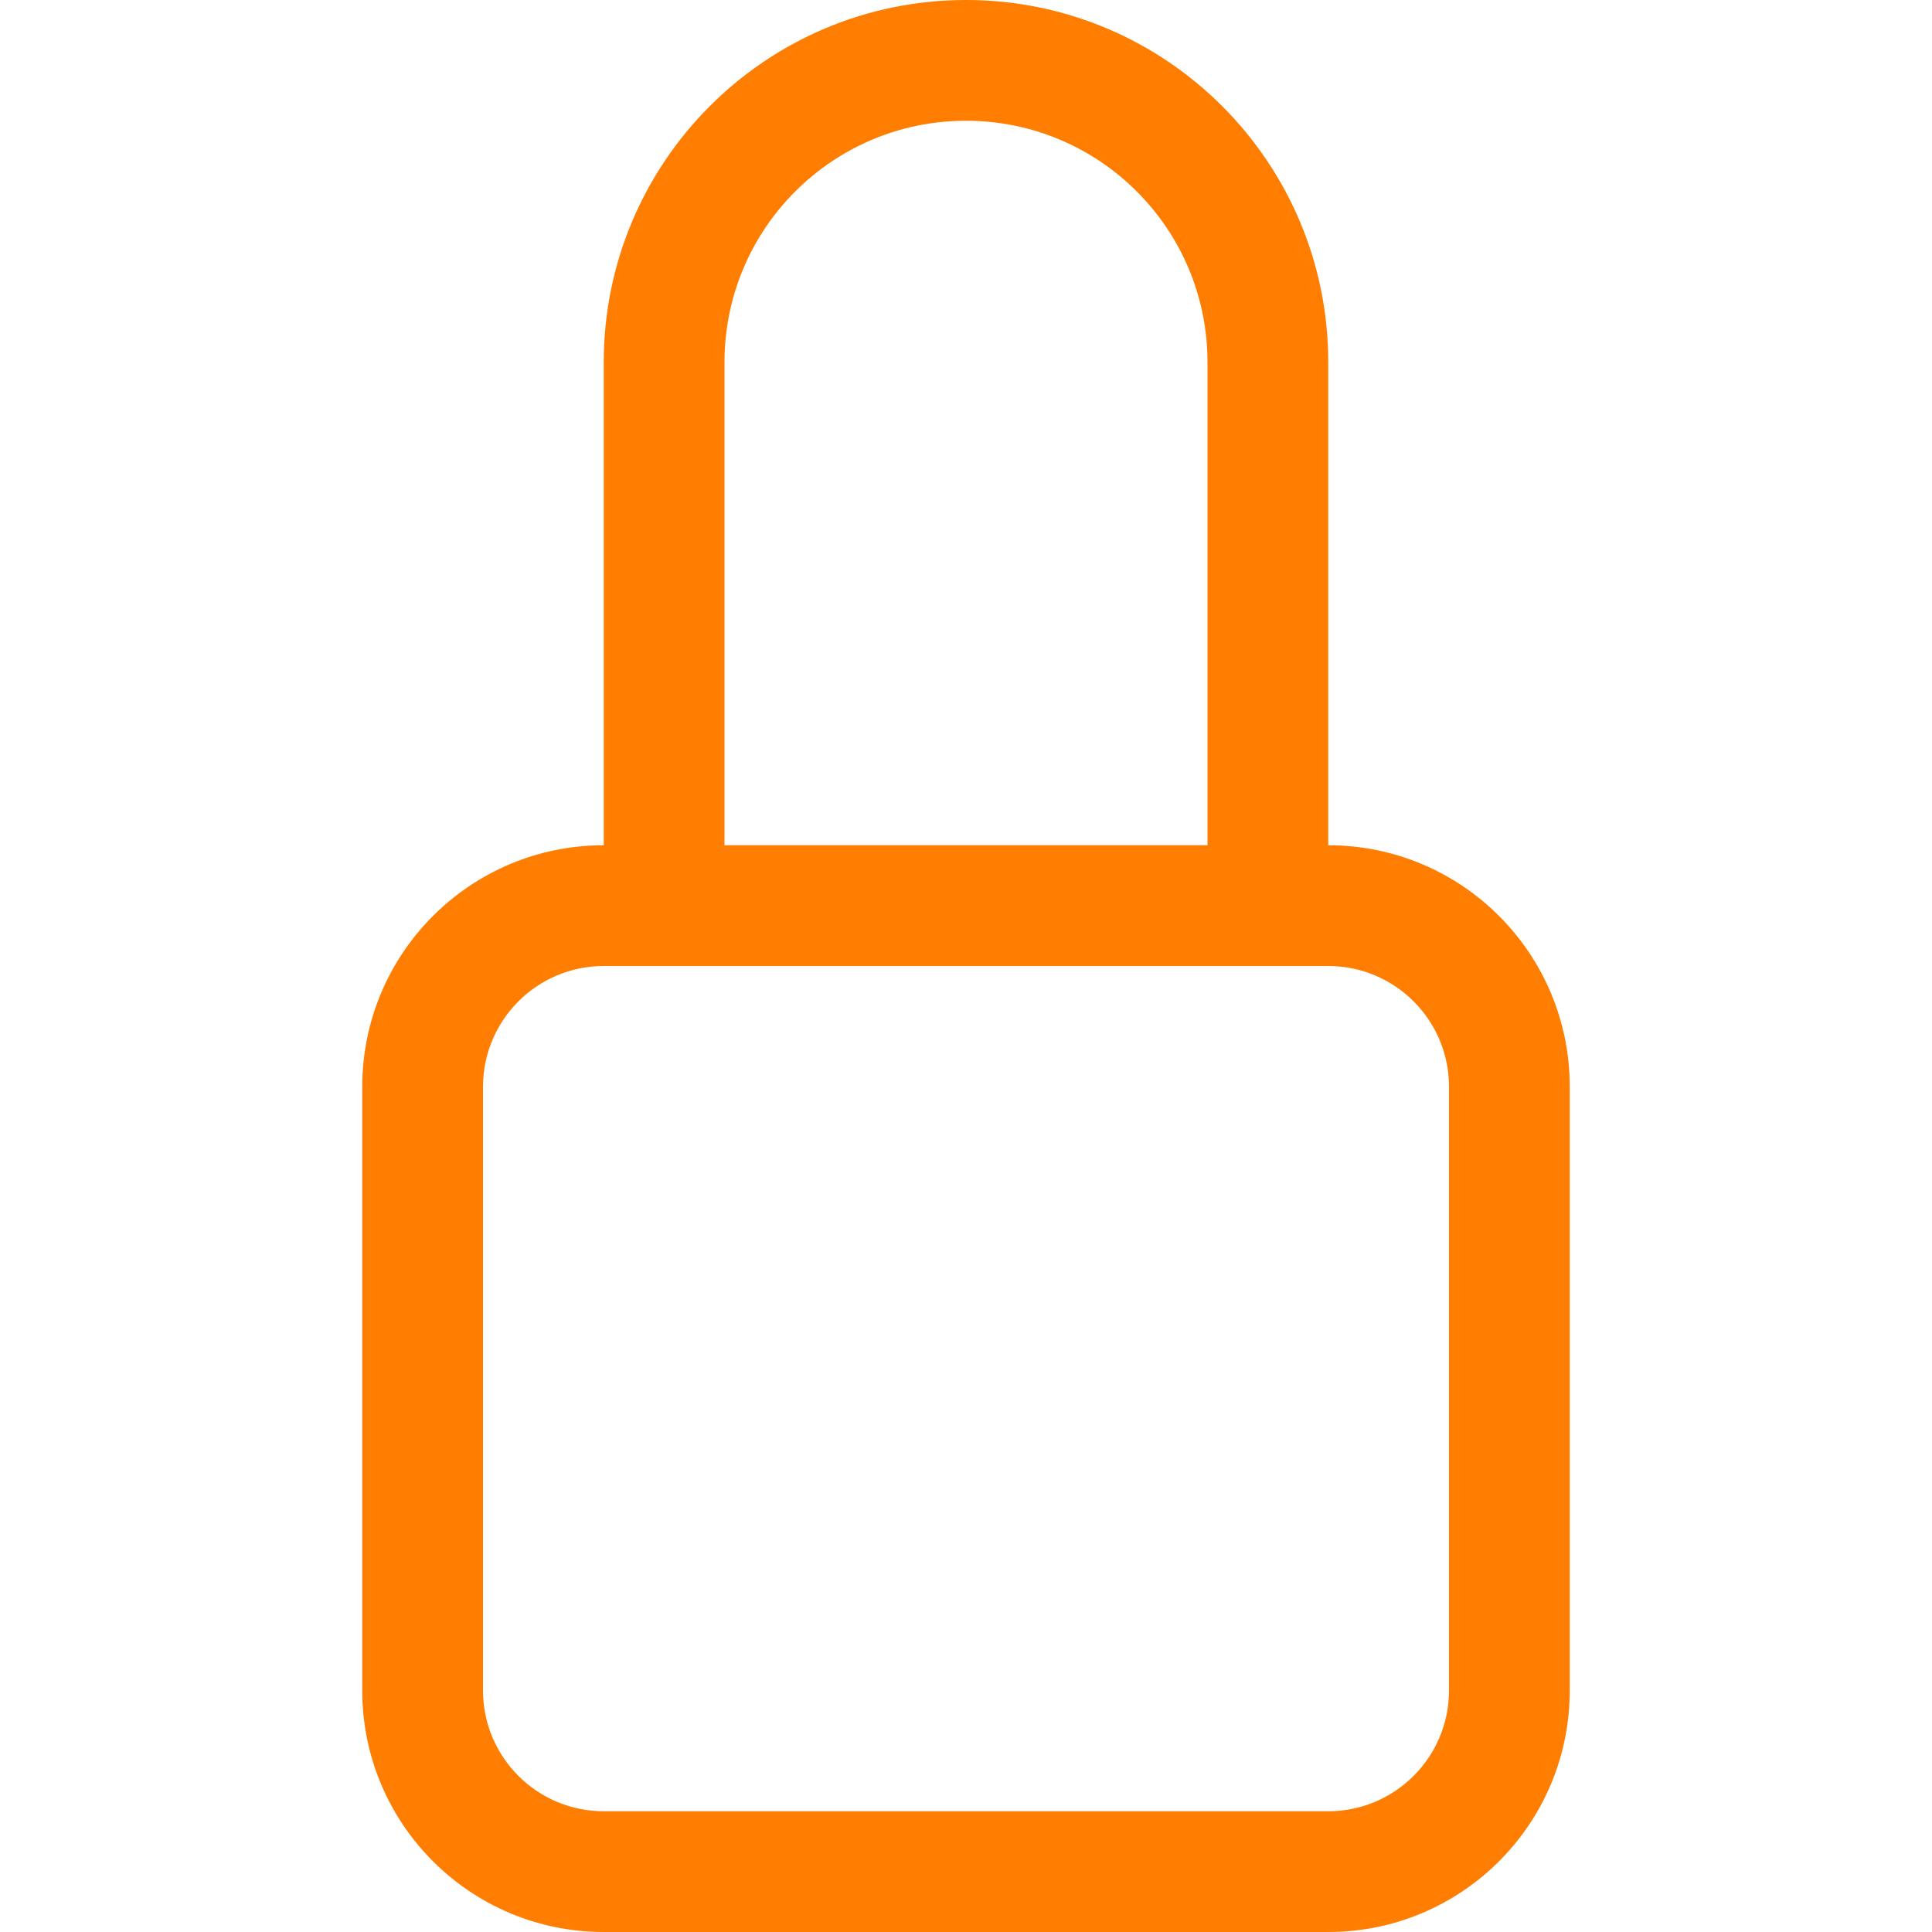 <svg version="1.1" xmlns="http://www.w3.org/2000/svg" xmlns:xlink="http://www.w3.org/1999/xlink" width="16" height="16" viewBox="0,0,256,256"><g fill="#ff7d00" fill-rule="nonzero" stroke="none" stroke-width="1" stroke-linecap="butt" stroke-linejoin="miter" stroke-miterlimit="10" stroke-dasharray="" stroke-dashoffset="0" font-family="none" font-weight="none" font-size="none" text-anchor="none" style="mix-blend-mode: normal"><g transform="scale(16,16)"><path d="M8,1c1.105,0 2,0.895 2,2v4h-4v-4c0,-1.105 0.895,-2 2,-2zM11,7v-4c0,-1.657 -1.343,-3 -3,-3c-1.657,0 -3,1.343 -3,3v4c-1.105,0 -2,0.895 -2,2v5c0,1.105 0.895,2 2,2h6c1.105,0 2,-0.895 2,-2v-5c0,-1.105 -0.895,-2 -2,-2zM5,8h6c0.552,0 1,0.448 1,1v5c0,0.552 -0.448,1 -1,1h-6c-0.552,0 -1,-0.448 -1,-1v-5c0,-0.552 0.448,-1 1,-1z"></path></g></g></svg>